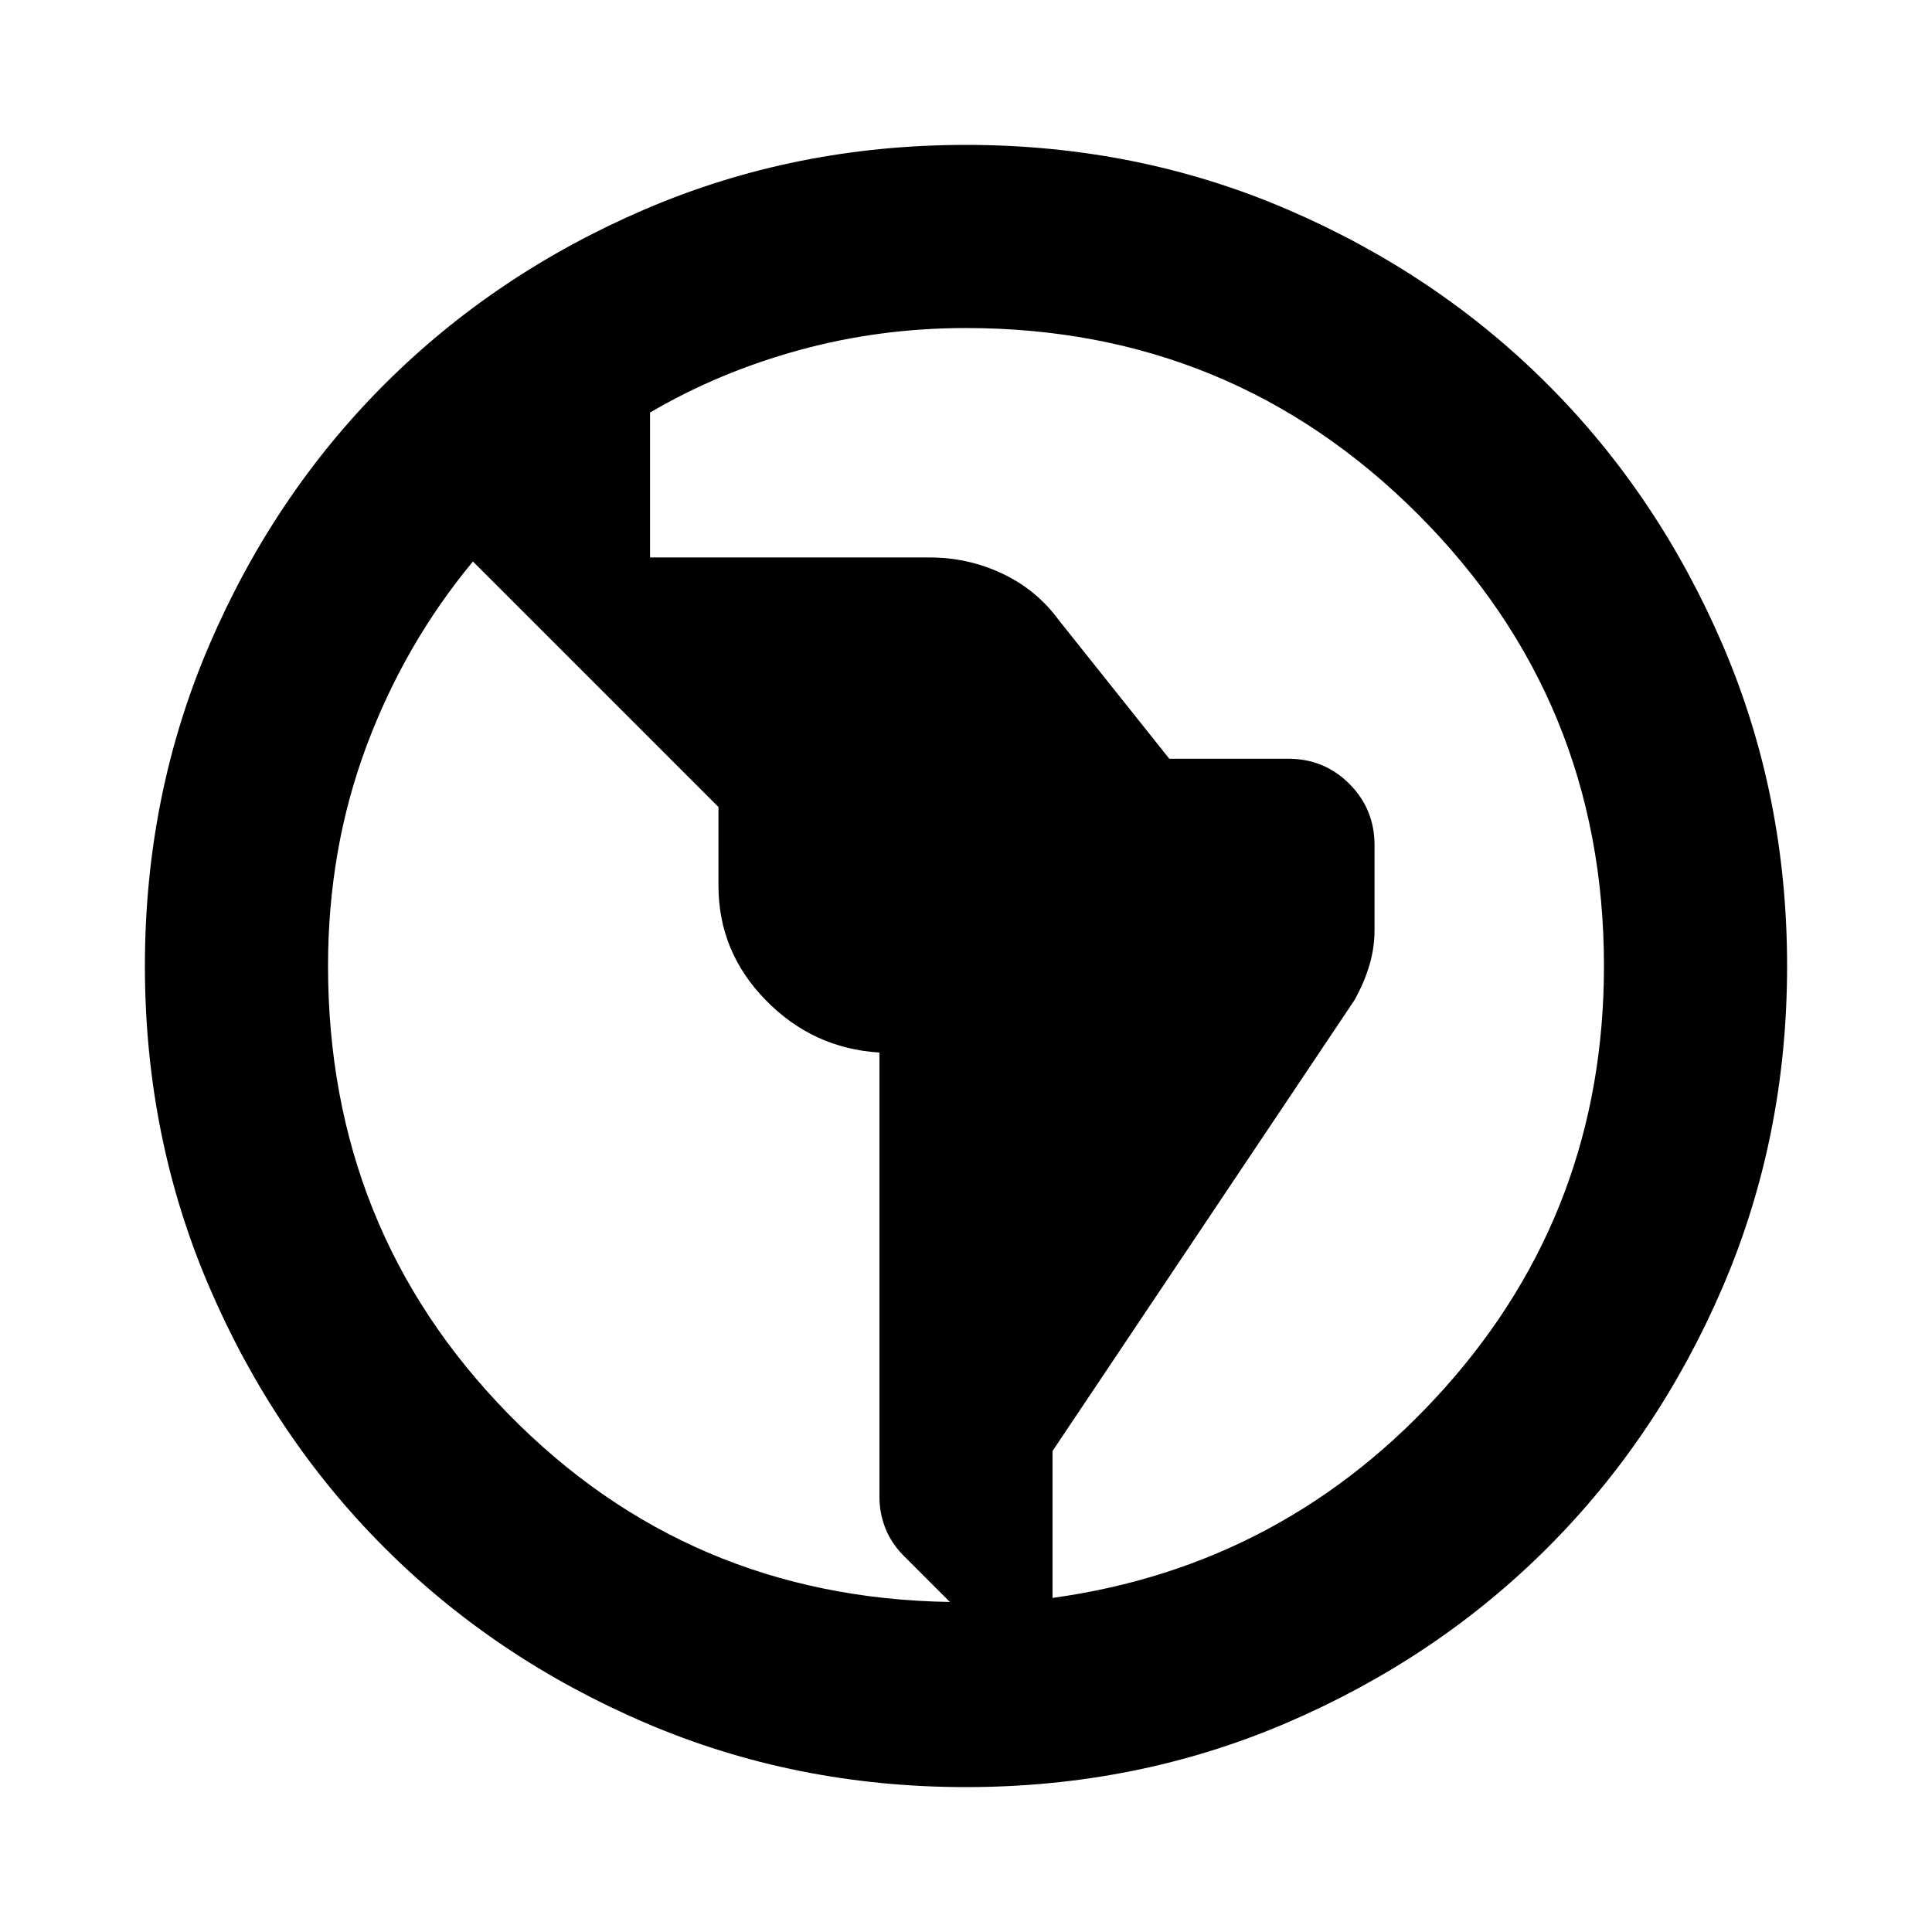 <svg xmlns="http://www.w3.org/2000/svg" height="24" width="24"><path d="M12 22.2Q9.875 22.2 8.012 21.4Q6.15 20.6 4.775 19.225Q3.4 17.85 2.6 15.988Q1.8 14.125 1.8 12Q1.8 9.875 2.6 8.012Q3.4 6.15 4.775 4.775Q6.15 3.4 8.012 2.6Q9.875 1.8 12 1.8Q14.125 1.8 15.988 2.6Q17.85 3.4 19.225 4.775Q20.6 6.15 21.4 8.012Q22.2 9.875 22.2 12Q22.2 14.125 21.4 15.988Q20.6 17.85 19.225 19.225Q17.85 20.6 15.988 21.4Q14.125 22.2 12 22.2ZM11.8 19.9 11.225 19.325Q11.075 19.175 11 18.988Q10.925 18.8 10.925 18.6V13.075Q10.1 13.025 9.513 12.425Q8.925 11.825 8.925 11V10.025L5.875 6.975Q5.025 8 4.55 9.275Q4.075 10.55 4.075 12Q4.075 15.275 6.312 17.562Q8.55 19.85 11.8 19.9ZM13.075 19.85Q15.975 19.45 17.95 17.238Q19.925 15.025 19.925 12Q19.925 8.7 17.613 6.387Q15.3 4.075 12 4.075Q10.925 4.075 9.925 4.35Q8.925 4.625 8.075 5.125V6.925H11.55Q12.025 6.925 12.45 7.125Q12.875 7.325 13.15 7.7L14.525 9.425H16Q16.45 9.425 16.762 9.737Q17.075 10.05 17.075 10.5V11.55Q17.075 11.775 17.012 11.987Q16.95 12.2 16.825 12.425L13.075 18.025Z"/></svg>